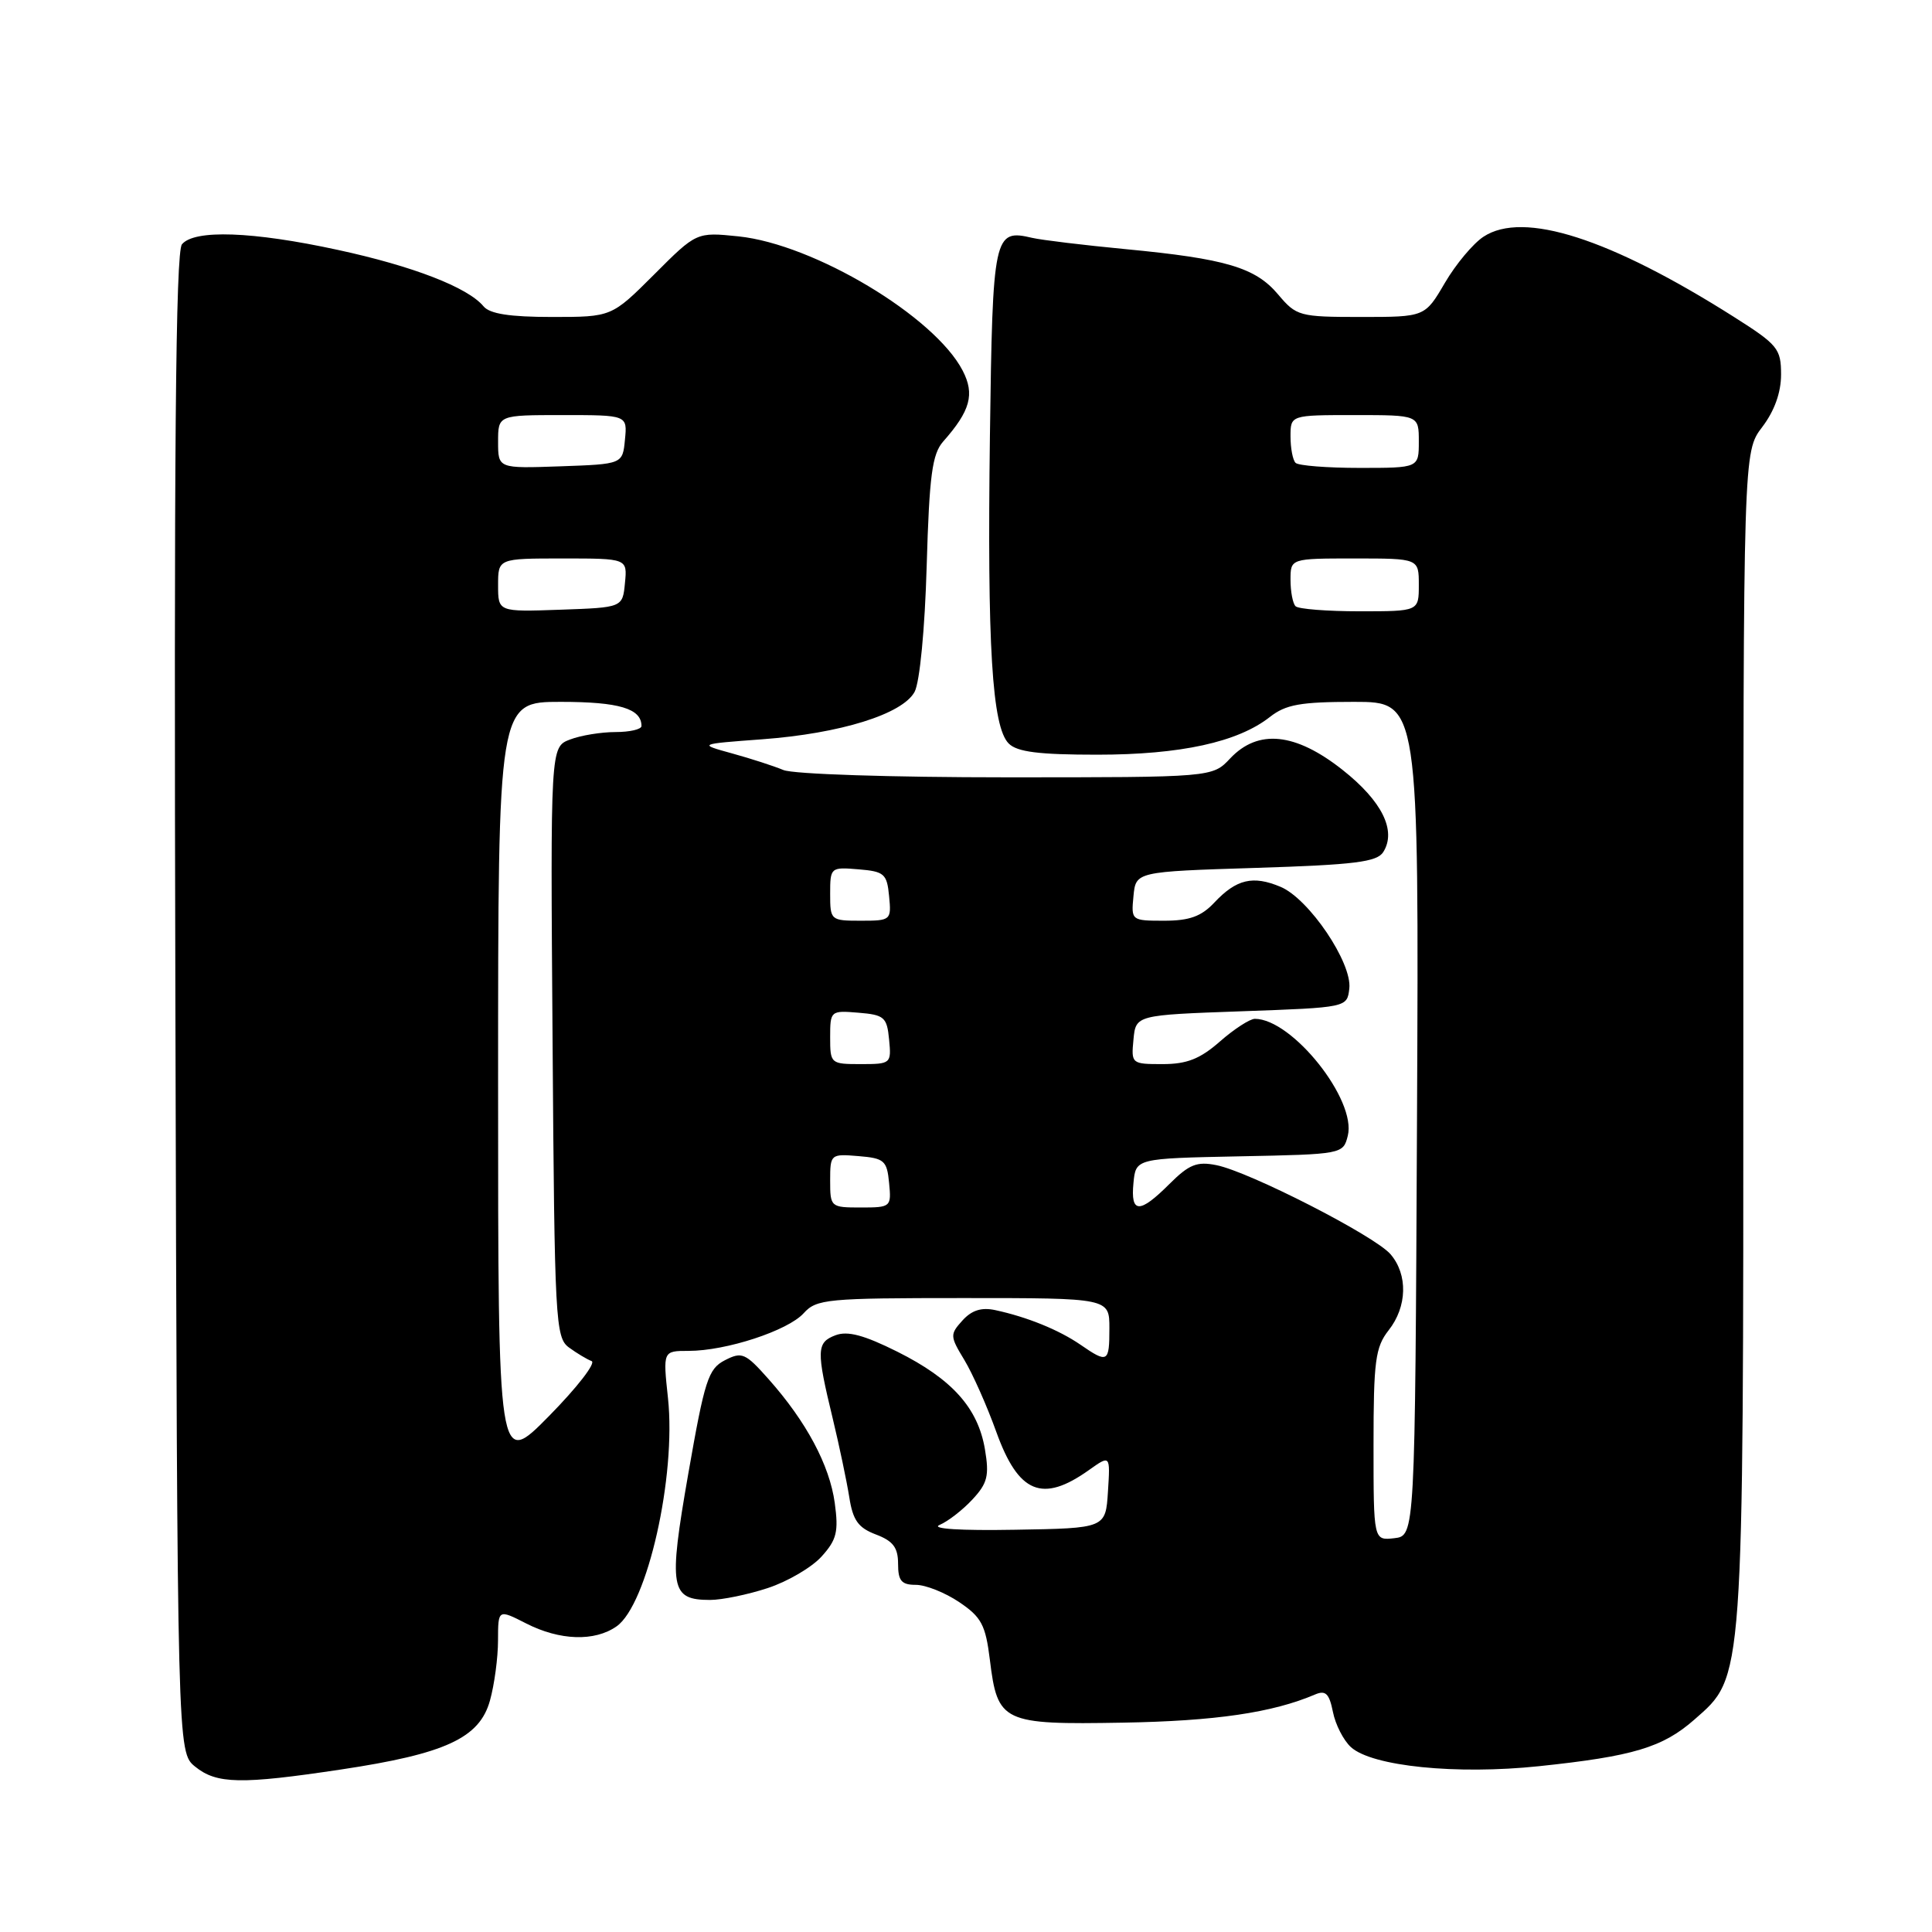 <?xml version="1.0" encoding="UTF-8" standalone="no"?>
<!DOCTYPE svg PUBLIC "-//W3C//DTD SVG 1.1//EN" "http://www.w3.org/Graphics/SVG/1.1/DTD/svg11.dtd" >
<svg xmlns="http://www.w3.org/2000/svg" xmlns:xlink="http://www.w3.org/1999/xlink" version="1.1" viewBox="0 0 256 256">
 <g >
 <path fill="currentColor"
d=" M 45.17 234.47 C 59.03 232.39 63.54 230.30 64.92 225.34 C 65.51 223.23 65.99 219.64 65.99 217.36 C 66.00 213.22 66.00 213.22 69.71 215.11 C 74.18 217.39 78.79 217.54 81.70 215.50 C 85.78 212.64 89.62 195.59 88.51 185.25 C 87.84 179.00 87.84 179.00 91.24 179.00 C 96.22 179.00 104.40 176.32 106.49 174.01 C 108.19 172.13 109.55 172.00 127.65 172.00 C 147.00 172.00 147.00 172.00 147.00 176.00 C 147.00 180.56 146.79 180.68 143.15 178.17 C 140.31 176.22 136.11 174.51 131.89 173.60 C 130.06 173.20 128.76 173.61 127.53 174.97 C 125.86 176.82 125.87 177.05 127.78 180.20 C 128.88 182.02 130.78 186.30 132.01 189.72 C 134.95 197.89 138.11 199.19 144.29 194.79 C 147.12 192.78 147.12 192.78 146.81 197.64 C 146.50 202.50 146.50 202.50 134.50 202.70 C 127.25 202.83 123.29 202.58 124.50 202.06 C 125.60 201.60 127.56 200.08 128.85 198.69 C 130.85 196.54 131.10 195.54 130.51 192.04 C 129.58 186.55 126.16 182.74 118.91 179.11 C 114.48 176.90 112.31 176.32 110.70 176.93 C 108.18 177.89 108.15 178.91 110.35 188.00 C 111.21 191.57 112.19 196.24 112.53 198.36 C 113.01 201.46 113.72 202.44 116.07 203.33 C 118.34 204.19 119.00 205.06 119.00 207.22 C 119.00 209.47 119.45 210.00 121.35 210.00 C 122.65 210.00 125.23 211.03 127.10 212.29 C 130.04 214.27 130.59 215.30 131.16 219.91 C 132.18 228.24 132.81 228.54 148.80 228.26 C 161.03 228.05 168.61 226.94 174.25 224.53 C 175.65 223.93 176.13 224.40 176.62 226.84 C 176.95 228.52 178.03 230.62 179.01 231.51 C 181.82 234.05 192.98 235.18 203.92 234.03 C 216.39 232.72 220.31 231.55 224.52 227.85 C 231.10 222.07 231.00 223.53 231.00 137.25 C 231.00 59.87 231.00 59.87 233.50 56.59 C 235.12 54.46 236.00 52.02 236.00 49.63 C 236.00 46.20 235.57 45.68 229.75 41.99 C 213.30 31.57 201.85 27.90 196.58 31.36 C 195.21 32.25 192.90 35.01 191.45 37.49 C 188.81 42.00 188.81 42.00 180.34 42.00 C 172.17 42.00 171.78 41.89 169.36 39.02 C 166.35 35.44 162.43 34.28 149.12 33.01 C 143.58 32.48 138.03 31.81 136.78 31.52 C 131.68 30.32 131.53 31.03 131.17 57.71 C 130.80 85.59 131.45 96.31 133.66 98.52 C 134.78 99.64 137.66 100.00 145.39 100.00 C 156.44 100.00 164.02 98.34 168.27 95.00 C 170.37 93.35 172.33 93.00 179.42 93.00 C 188.02 93.00 188.02 93.00 187.76 148.25 C 187.50 203.50 187.50 203.50 184.75 203.82 C 182.00 204.13 182.00 204.13 182.00 191.47 C 182.00 180.33 182.24 178.51 184.00 176.27 C 186.47 173.14 186.57 168.89 184.25 166.19 C 182.15 163.75 165.55 155.26 161.18 154.39 C 158.60 153.87 157.56 154.29 154.96 156.88 C 150.99 160.85 149.79 160.82 150.19 156.75 C 150.50 153.50 150.50 153.50 164.24 153.22 C 177.89 152.95 177.98 152.93 178.59 150.49 C 179.78 145.76 171.24 135.02 166.28 135.00 C 165.62 135.00 163.53 136.35 161.65 138.00 C 159.02 140.31 157.27 141.00 154.05 141.00 C 149.94 141.00 149.88 140.95 150.19 137.75 C 150.50 134.50 150.50 134.50 164.50 134.00 C 178.50 133.50 178.50 133.50 178.79 130.99 C 179.19 127.59 173.45 119.09 169.68 117.51 C 166.02 115.97 163.83 116.49 160.91 119.59 C 159.19 121.43 157.61 122.00 154.26 122.00 C 149.91 122.00 149.88 121.97 150.19 118.75 C 150.50 115.50 150.50 115.50 166.39 115.00 C 179.49 114.59 182.46 114.22 183.29 112.90 C 185.07 110.07 183.13 106.15 177.89 102.01 C 171.64 97.07 166.70 96.57 163.00 100.50 C 160.65 103.00 160.65 103.00 133.37 103.00 C 118.08 103.00 105.08 102.58 103.80 102.03 C 102.53 101.50 99.47 100.51 97.00 99.83 C 92.50 98.59 92.50 98.59 101.00 97.96 C 111.36 97.19 119.59 94.63 121.19 91.67 C 121.87 90.41 122.55 83.38 122.79 75.00 C 123.14 62.96 123.52 60.16 124.98 58.50 C 128.58 54.43 129.18 52.24 127.56 49.11 C 123.84 41.93 107.86 32.36 97.85 31.32 C 92.29 30.75 92.29 30.75 86.67 36.38 C 81.04 42.00 81.04 42.00 73.14 42.00 C 67.56 42.00 64.90 41.59 64.07 40.59 C 61.99 38.08 54.71 35.26 44.75 33.11 C 33.47 30.66 25.75 30.39 24.11 32.37 C 23.27 33.38 23.04 59.97 23.24 132.96 C 23.50 232.18 23.50 232.18 25.86 234.09 C 28.71 236.40 31.93 236.46 45.17 234.47 Z  M 101.72 210.43 C 104.35 209.57 107.56 207.69 108.86 206.25 C 110.87 204.03 111.13 202.96 110.61 199.15 C 109.92 194.13 106.84 188.37 101.84 182.74 C 98.76 179.27 98.31 179.08 96.05 180.24 C 93.84 181.38 93.37 182.87 91.20 195.28 C 88.55 210.46 88.82 212.00 94.09 212.00 C 95.65 212.00 99.08 211.30 101.72 210.43 Z  M 66.00 143.74 C 66.00 93.00 66.00 93.00 74.30 93.00 C 82.04 93.00 85.00 93.89 85.00 96.20 C 85.00 96.64 83.45 97.00 81.57 97.00 C 79.68 97.00 76.96 97.44 75.53 97.99 C 72.93 98.98 72.93 98.98 73.22 138.07 C 73.48 175.08 73.60 177.24 75.39 178.55 C 76.43 179.31 77.78 180.12 78.39 180.35 C 79.00 180.59 76.46 183.86 72.75 187.63 C 66.00 194.48 66.00 194.48 66.00 143.74 Z  M 110.00 156.44 C 110.00 152.94 110.06 152.88 113.75 153.19 C 117.17 153.47 117.53 153.78 117.81 156.75 C 118.12 159.93 118.05 160.00 114.06 160.00 C 110.07 160.00 110.00 159.94 110.00 156.44 Z  M 110.00 137.44 C 110.00 133.94 110.06 133.88 113.75 134.19 C 117.17 134.47 117.53 134.78 117.81 137.75 C 118.12 140.93 118.05 141.00 114.06 141.00 C 110.07 141.00 110.00 140.94 110.00 137.44 Z  M 110.00 118.44 C 110.00 114.94 110.06 114.88 113.75 115.19 C 117.17 115.47 117.53 115.78 117.81 118.75 C 118.12 121.93 118.05 122.00 114.06 122.00 C 110.07 122.00 110.00 121.94 110.00 118.44 Z  M 66.00 77.54 C 66.00 74.00 66.00 74.00 74.56 74.00 C 83.13 74.00 83.13 74.00 82.81 77.25 C 82.50 80.50 82.50 80.50 74.25 80.79 C 66.00 81.08 66.00 81.08 66.00 77.54 Z  M 171.67 80.33 C 171.30 79.97 171.00 78.39 171.00 76.83 C 171.00 74.00 171.00 74.00 179.50 74.00 C 188.00 74.00 188.00 74.00 188.00 77.50 C 188.00 81.00 188.00 81.00 180.17 81.00 C 175.86 81.00 172.03 80.70 171.67 80.33 Z  M 66.00 58.54 C 66.00 55.00 66.00 55.00 74.56 55.00 C 83.13 55.00 83.13 55.00 82.81 58.25 C 82.50 61.50 82.50 61.50 74.25 61.79 C 66.00 62.08 66.00 62.08 66.00 58.54 Z  M 171.67 61.33 C 171.30 60.97 171.00 59.39 171.00 57.83 C 171.00 55.00 171.00 55.00 179.50 55.00 C 188.00 55.00 188.00 55.00 188.00 58.50 C 188.00 62.00 188.00 62.00 180.17 62.00 C 175.86 62.00 172.03 61.70 171.67 61.33 Z "/>
</g>
</svg>